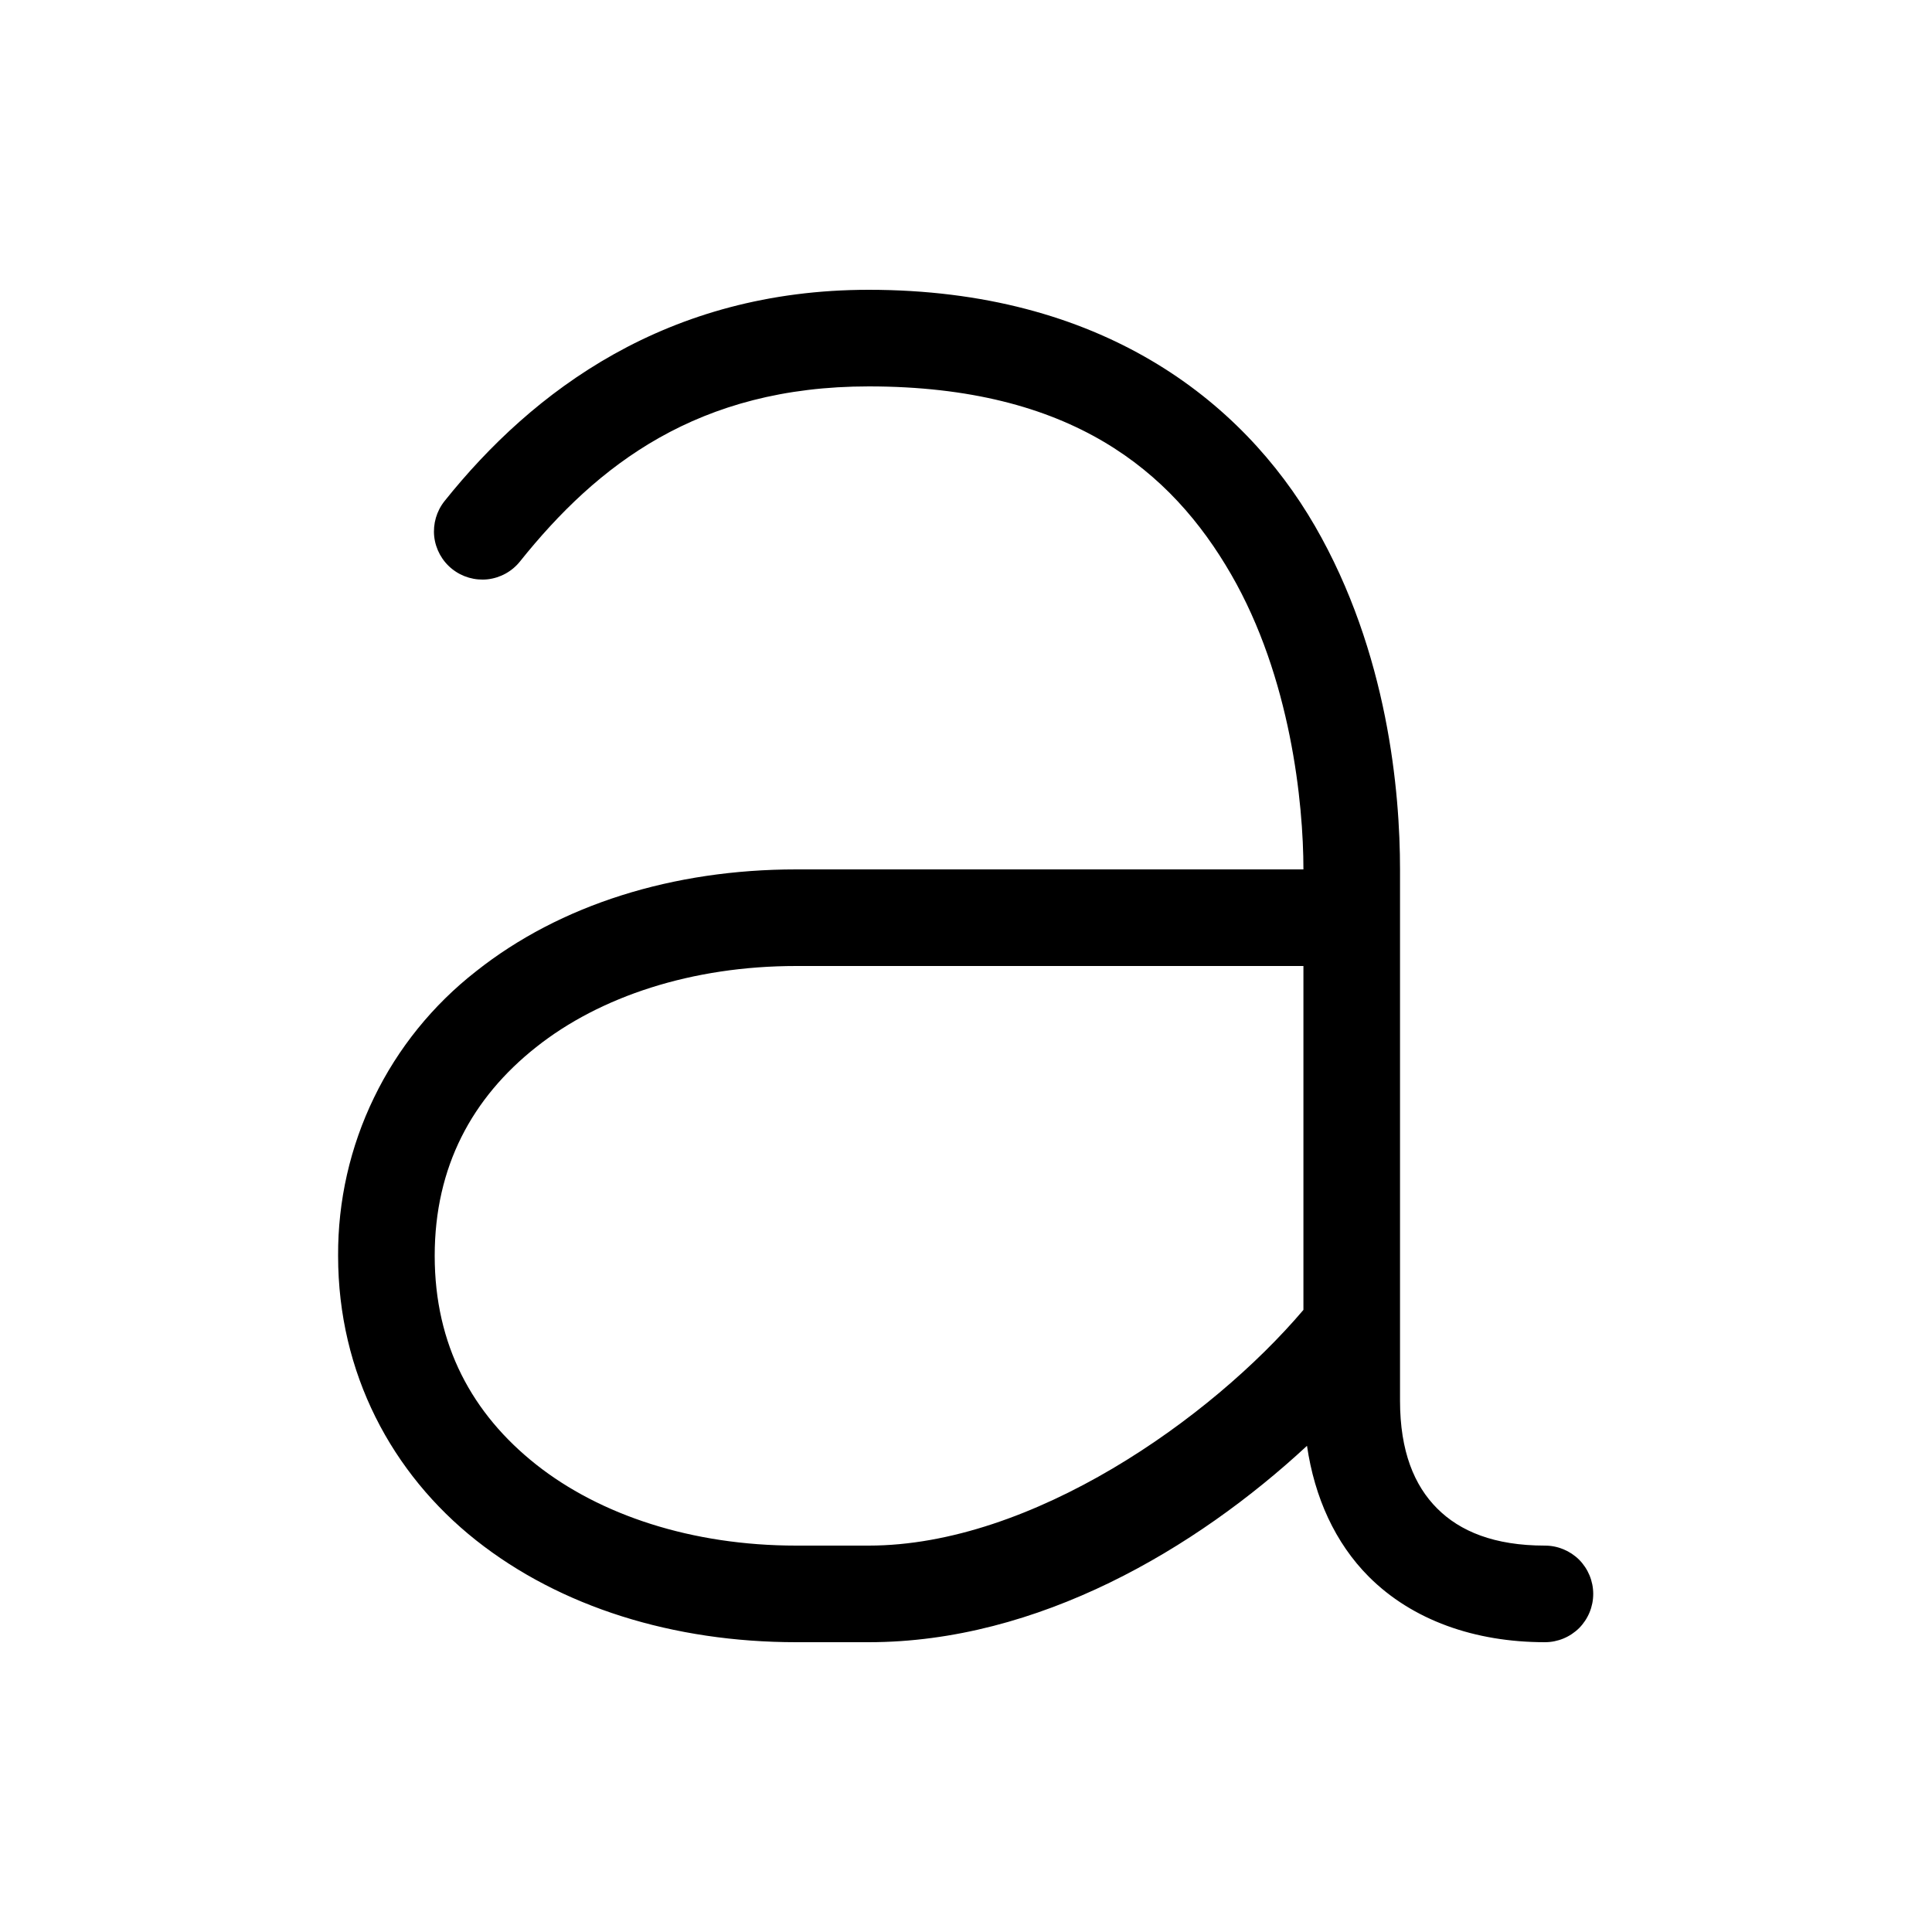 <svg width="20" height="20" viewBox="0 0 20 20" fill="none" xmlns="http://www.w3.org/2000/svg">
<path d="M8.993 3C6.905 3 5.514 4.046 4.602 5.187C4.519 5.291 4.481 5.423 4.495 5.555C4.51 5.686 4.576 5.807 4.68 5.89C4.784 5.973 4.916 6.011 5.048 5.997C5.179 5.982 5.3 5.916 5.383 5.812C6.183 4.812 7.227 4 8.993 4C11.091 4 12.127 4.877 12.744 5.945C13.362 7.014 13.493 8.316 13.493 9H8.243C6.969 9 5.799 9.364 4.928 10.055C4.481 10.404 4.119 10.851 3.872 11.362C3.624 11.872 3.497 12.433 3.5 13C3.5 14.217 4.057 15.255 4.928 15.945C5.8 16.635 6.97 17 8.243 17H8.993C10.748 17 12.38 16.033 13.53 14.967C13.608 15.5 13.82 15.971 14.17 16.322C14.621 16.773 15.268 17 15.993 17C16.126 17 16.253 16.947 16.347 16.854C16.44 16.76 16.493 16.633 16.493 16.5C16.493 16.367 16.44 16.24 16.347 16.146C16.253 16.053 16.126 16 15.993 16C15.468 16 15.113 15.852 14.877 15.615C14.641 15.379 14.493 15.025 14.493 14.5V9C14.493 8.203 14.37 6.757 13.612 5.445C12.853 4.134 11.389 3 8.992 3H8.993ZM8.243 10H13.493V13.56C12.538 14.685 10.681 16 8.993 16H8.243C7.162 16 6.211 15.684 5.549 15.16C4.888 14.636 4.5 13.923 4.5 13C4.5 12.077 4.888 11.364 5.55 10.84C6.21 10.316 7.162 10 8.243 10Z" fill="currentColor"/>
</svg>
